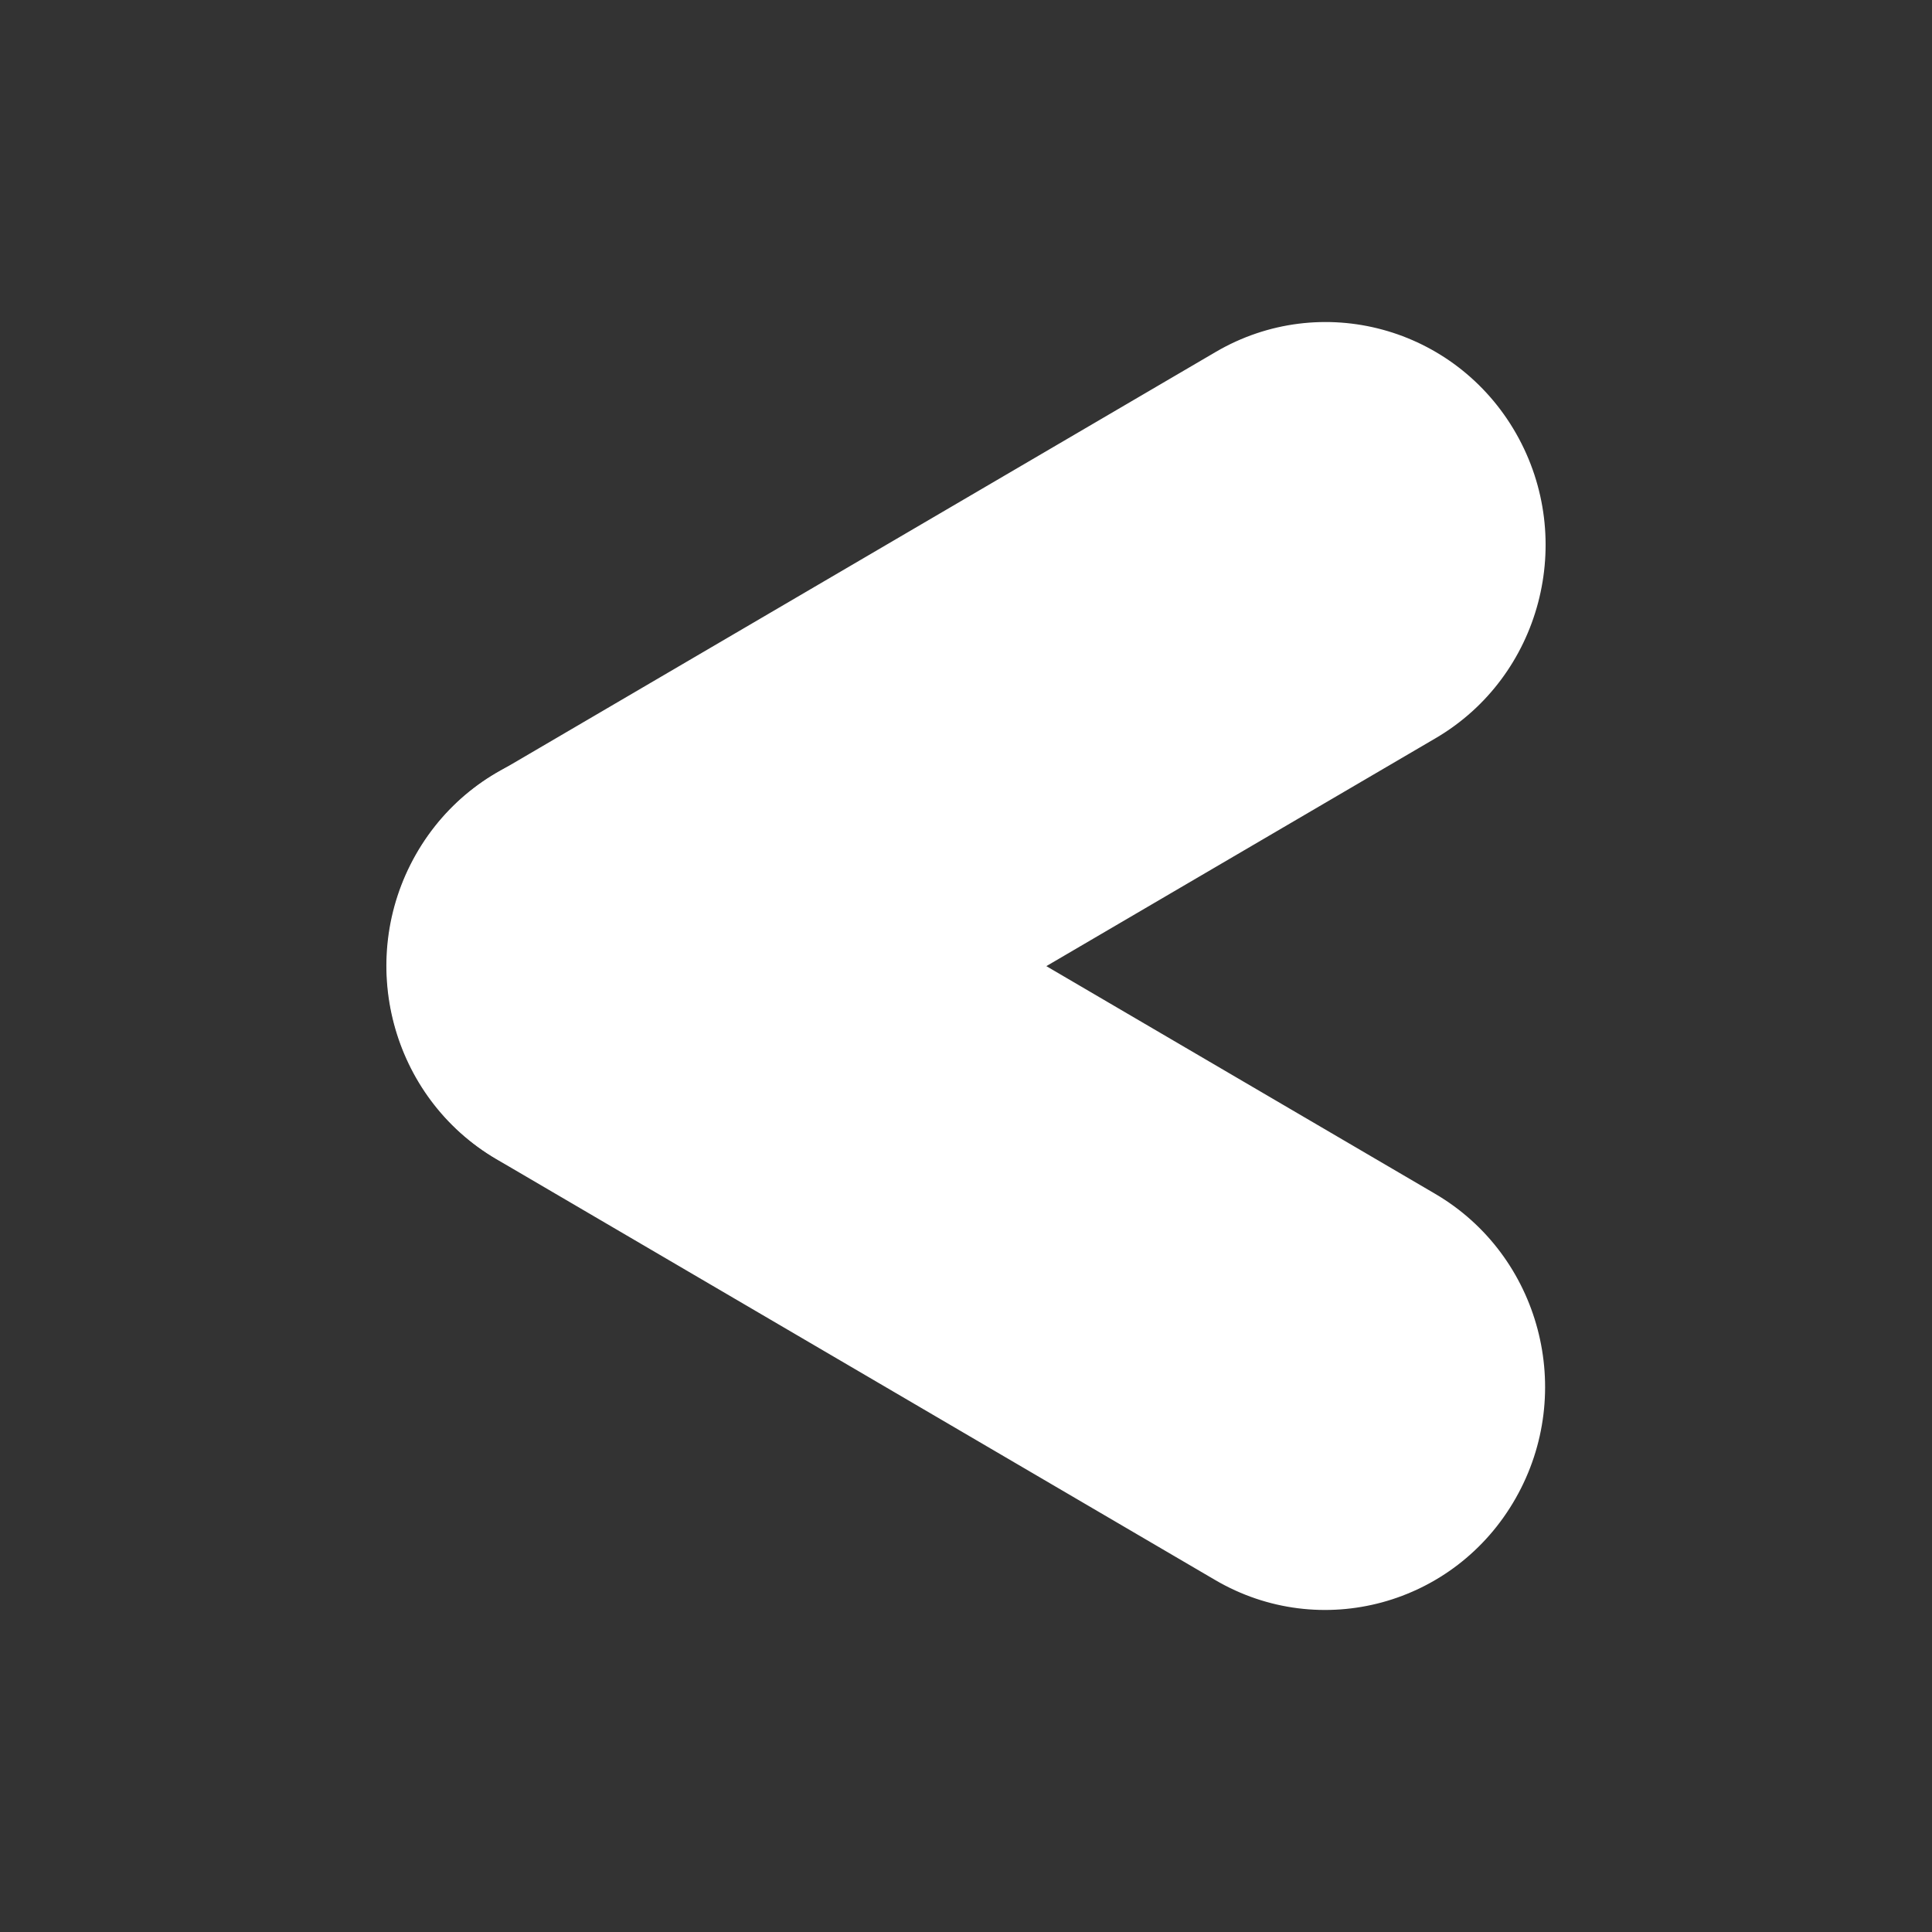 <svg width="24" height="24" viewBox="0 0 24 24" fill="none" xmlns="http://www.w3.org/2000/svg">
<rect x="0" y="0" width="24" height="24" fill="#333333" stroke="none"/>
<path fill-rule="evenodd" clip-rule="evenodd" d="M18.552 5.551C17.887 4.383 16.416 3.984 15.265 4.657L6.335 9.887C5.184 10.56 4.79 12.053 5.454 13.22C6.119 14.387 7.59 14.787 8.741 14.113L17.671 8.884C18.822 8.21 19.216 6.718 18.552 5.551Z" fill="white"/>
<path fill-rule="evenodd" clip-rule="evenodd" d="M15.102 4.372C16.409 3.607 18.079 4.061 18.834 5.386C19.588 6.711 19.14 8.405 17.834 9.17L8.904 14.399L8.741 14.113L8.904 14.399C7.597 15.164 5.927 14.71 5.173 13.385L5.173 13.385C4.418 12.06 4.866 10.366 6.172 9.601L6.335 9.887L6.172 9.601L15.102 4.372ZM18.27 5.716C17.695 4.706 16.423 4.361 15.428 4.943L6.498 10.172C5.503 10.755 5.162 12.046 5.736 13.055M5.454 13.22L5.736 13.055C6.311 14.064 7.583 14.41 8.578 13.828L17.509 8.598L17.671 8.884L17.509 8.598C18.504 8.016 18.845 6.725 18.27 5.716L18.552 5.551L18.27 5.716" fill="white"/>
<path fill-rule="evenodd" clip-rule="evenodd" d="M18.546 18.449C17.881 19.617 16.41 20.017 15.259 19.343L6.329 14.113C5.178 13.44 4.784 11.947 5.448 10.78C6.113 9.613 7.584 9.213 8.735 9.887L17.665 15.116C18.816 15.79 19.21 17.282 18.546 18.449Z" fill="white"/>
<path fill-rule="evenodd" clip-rule="evenodd" d="M8.572 10.172C7.577 9.59 6.304 9.936 5.73 10.945L5.448 10.78L5.73 10.945C5.155 11.954 5.496 13.245 6.492 13.828L15.422 19.057C16.417 19.64 17.689 19.294 18.264 18.284L18.546 18.449L18.264 18.284C18.838 17.275 18.497 15.984 17.502 15.402L17.665 15.116L17.502 15.402L8.572 10.172ZM8.898 9.601L8.735 9.886L8.898 9.601L17.828 14.83C19.134 15.595 19.582 17.289 18.827 18.614C18.073 19.939 16.403 20.393 15.096 19.628L6.166 14.399L6.329 14.113L6.166 14.399C4.86 13.634 4.412 11.94 5.166 10.615L5.166 10.615C5.921 9.29 7.591 8.836 8.898 9.601Z" fill="white"/>
</svg>

